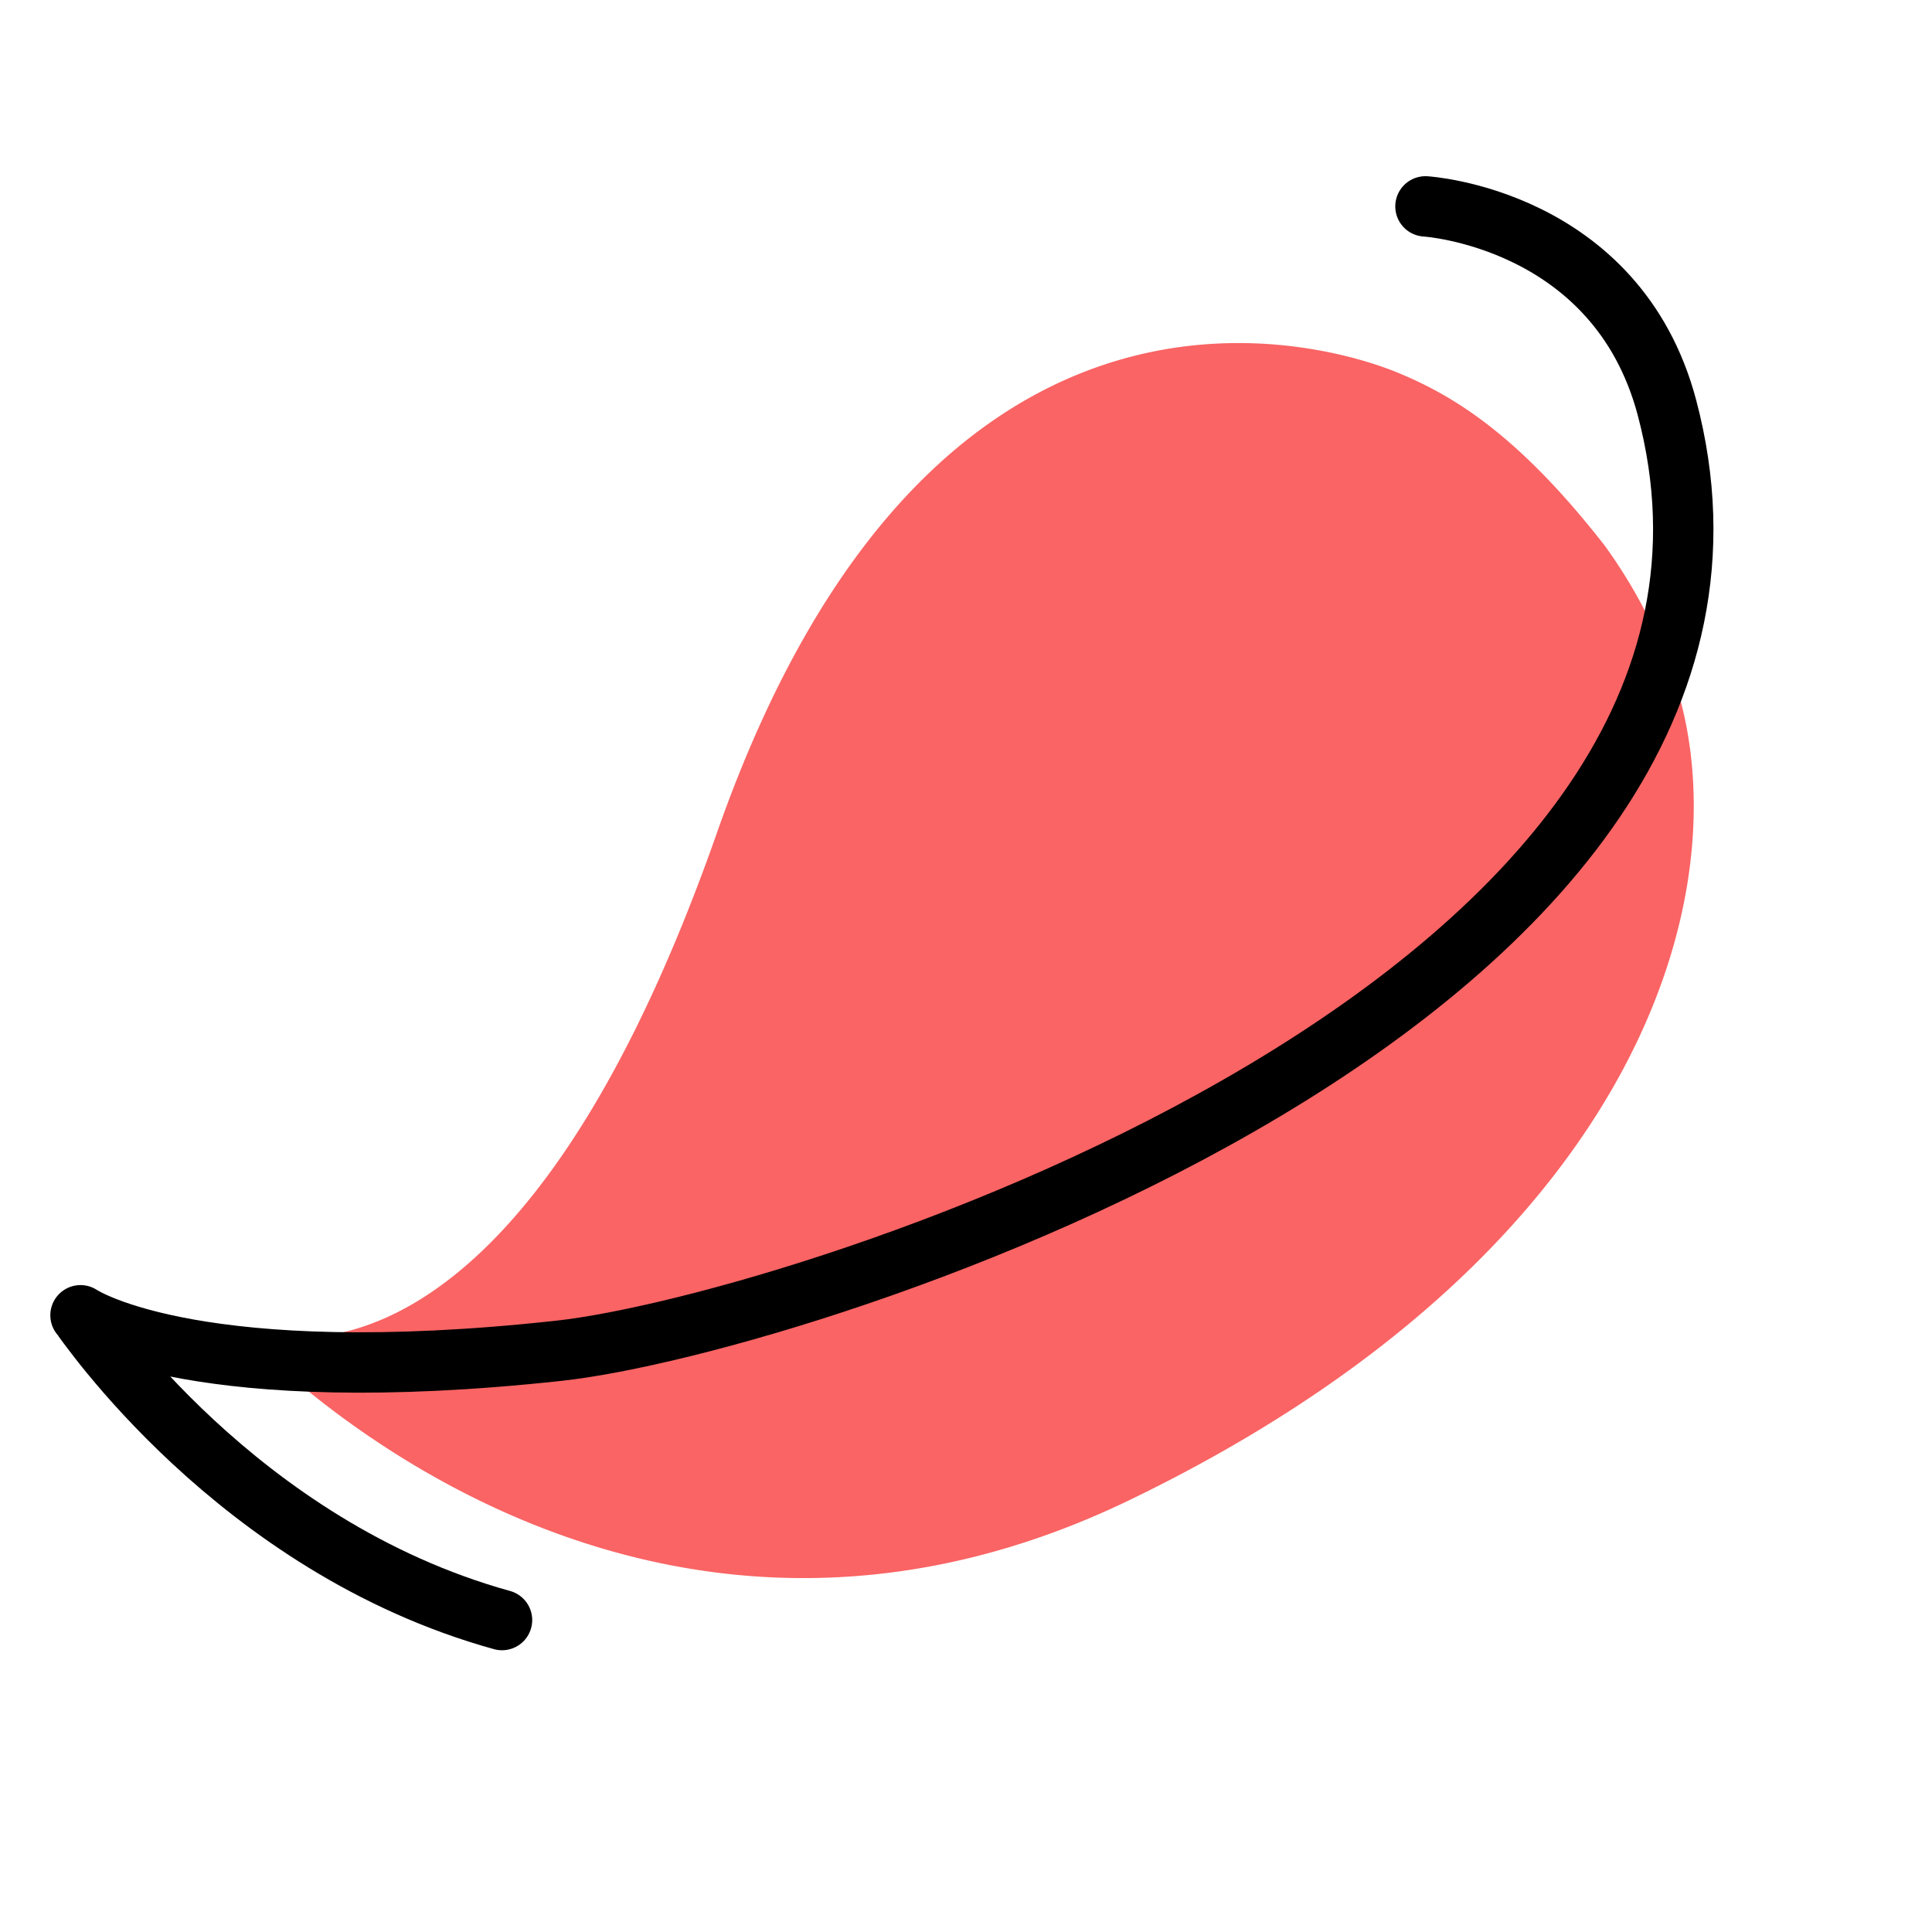 <svg xmlns="http://www.w3.org/2000/svg" viewBox="0 0 192 192"><defs><style>.cls-1{fill:#fa6464;}.cls-2{fill:none;stroke:#000;stroke-linecap:round;stroke-linejoin:round;stroke-width:6px;}</style></defs><title>infinite_painter</title><g id="Layer_6" data-name="Layer 6"><path class="cls-1" d="M112.41,149c-50.62,24.56-88.12-16.45-88.74-17.13h0c.92.43,26.27,11.62,47.59-49.14,21.71-61.9,62.05-48,67.61-45.71s12,6.17,20.58,17.17a50.66,50.66,0,0,1,6.46,12C173.92,87.33,163.45,124.28,112.41,149Z"/><path class="cls-2" d="M49.89,161C23.48,153.69,8.44,131.2,8,130.71H8c.61.4,12,7.4,47.52,3.53,24.56-2.68,125.71-35,110.14-93.73-5-18.85-24-20-24-20"/></g></svg>